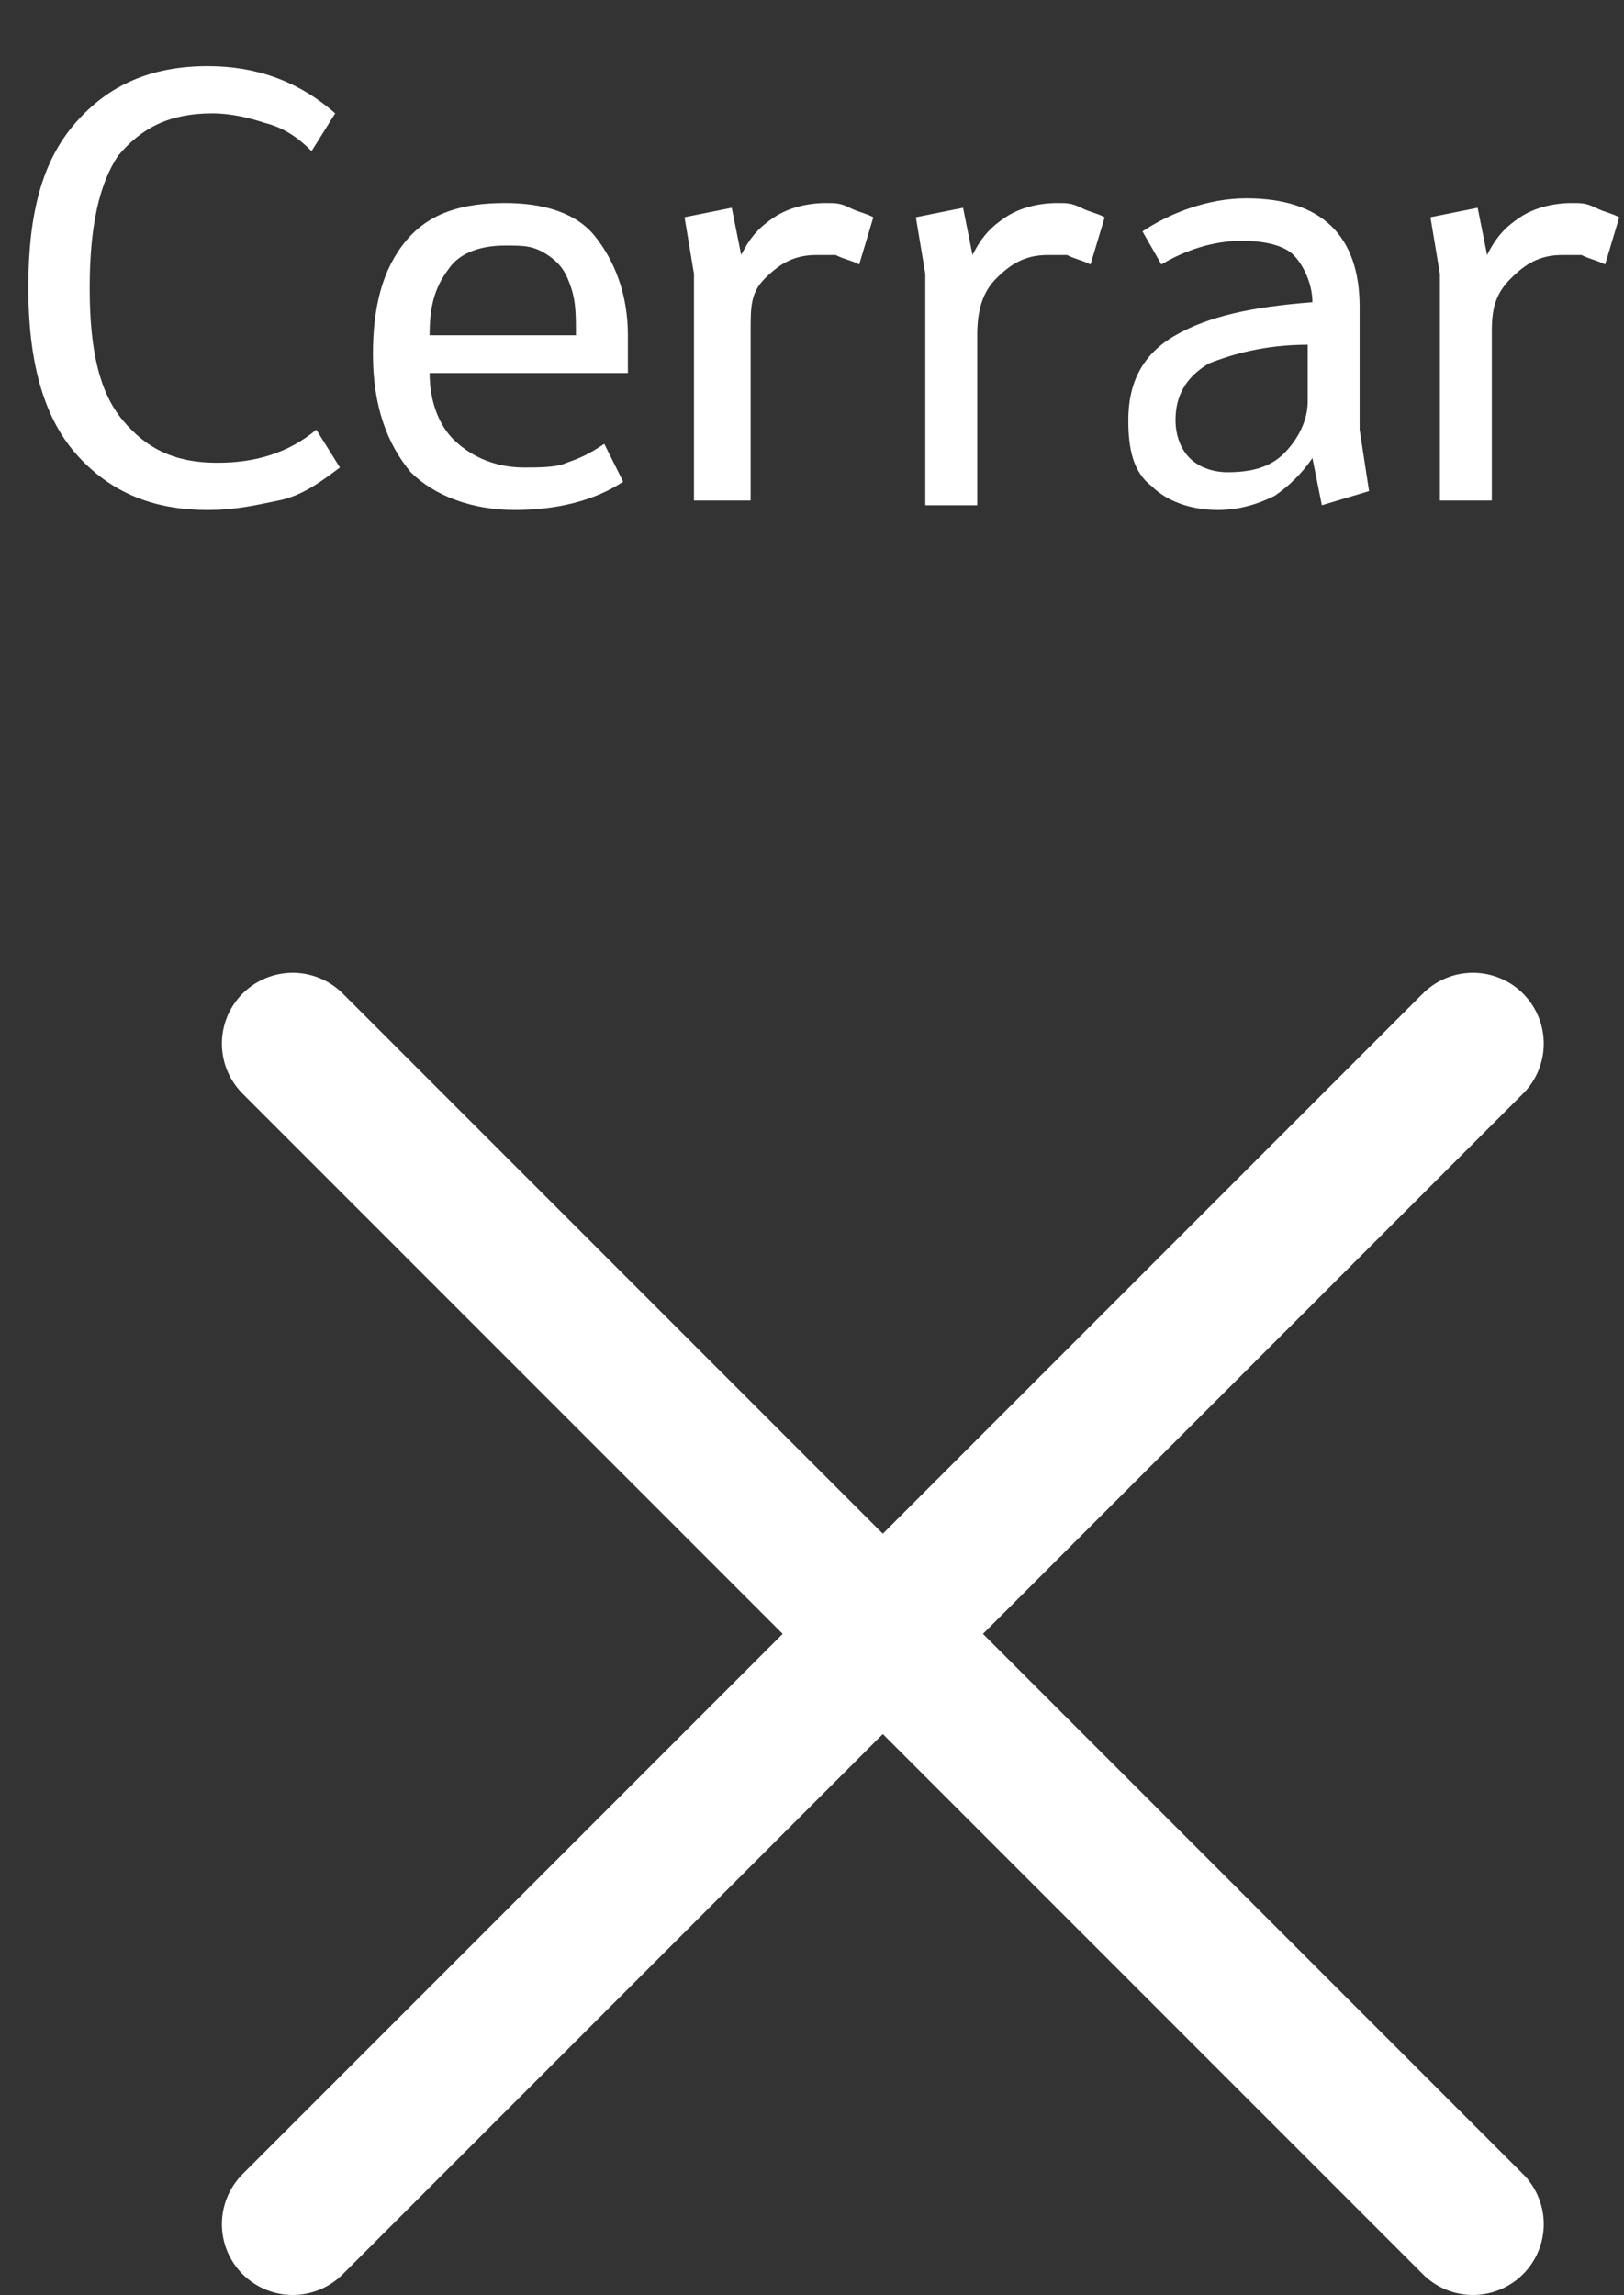 <?xml version="1.0" encoding="utf-8"?>
<!-- Generator: Adobe Illustrator 28.3.0, SVG Export Plug-In . SVG Version: 6.00 Build 0)  -->
<svg version="1.1" id="Capa_1" xmlns="http://www.w3.org/2000/svg" xmlns:xlink="http://www.w3.org/1999/xlink" x="0px" y="0px"
	 viewBox="0 0 34.4 48.6" style="enable-background:new 0 0 34.4 48.6;" xml:space="preserve">
<rect x="0" y="0" width="34.4" height="48.6" fill="#333333" stroke="none"/>
<style type="text/css">
	.st0{fill:#FFFFFF;}
	.st1{fill:none;stroke:#FFFFFF;stroke-width:3;stroke-linecap:round;}
</style>
<g>
	<g>
		<g>
			<path class="st0" d="M4.4,10.8c-1.2,0-2.1-0.4-2.8-1.2s-1-2-1-3.5c0-1.6,0.3-2.7,1-3.5s1.6-1.2,2.8-1.2c1,0,1.9,0.3,2.7,1
				L6.6,3.2C6.3,2.9,6,2.7,5.6,2.6C5.3,2.5,4.9,2.4,4.5,2.4c-0.9,0-1.5,0.3-2,0.9C2.1,3.9,1.9,4.8,1.9,6.1s0.2,2.2,0.7,2.8
				c0.5,0.6,1.1,0.9,2,0.9c0.8,0,1.5-0.2,2.1-0.7l0.5,0.8c-0.4,0.3-0.8,0.6-1.3,0.7S5,10.8,4.4,10.8z"/>
		</g>
		<g>
			<path class="st0" d="M10.9,10.8c-0.9,0-1.7-0.3-2.2-0.8C8.2,9.4,7.9,8.6,7.9,7.5c0-1,0.2-1.8,0.7-2.4c0.5-0.6,1.2-0.8,2.1-0.8
				c0.8,0,1.5,0.2,1.9,0.7c0.4,0.5,0.7,1.2,0.7,2.1v0.8H9.1c0,0.6,0.2,1.1,0.5,1.4s0.8,0.6,1.5,0.6c0.3,0,0.7,0,0.9-0.1
				c0.3-0.1,0.5-0.2,0.8-0.4l0.4,0.8C12.6,10.6,11.8,10.8,10.9,10.8z M10.7,5.2c-0.6,0-1,0.2-1.2,0.5C9.2,6.1,9.1,6.5,9.1,7.1h3.1
				c0-0.4,0-0.7-0.1-1s-0.2-0.5-0.5-0.7S11.1,5.2,10.7,5.2z"/>
			<path class="st0" d="M14.7,10.7V5.8l-0.2-1.2l1-0.2l0.2,1c0.2-0.4,0.4-0.6,0.7-0.8c0.3-0.2,0.7-0.3,1.1-0.3c0.2,0,0.3,0,0.5,0.1
				s0.3,0.1,0.5,0.2l-0.3,1c-0.2-0.1-0.3-0.1-0.5-0.2c-0.2,0-0.3,0-0.4,0c-0.5,0-0.8,0.2-1.1,0.5S15.9,6.5,15.9,7v3.6H14.7z"/>
		</g>
		<g>
			<path class="st0" d="M19.6,10.7V5.8l-0.2-1.2l1-0.2l0.2,1c0.2-0.4,0.4-0.6,0.7-0.8c0.3-0.2,0.7-0.3,1.1-0.3c0.2,0,0.3,0,0.5,0.1
				s0.3,0.1,0.5,0.2l-0.3,1c-0.2-0.1-0.3-0.1-0.5-0.2c-0.2,0-0.3,0-0.4,0c-0.5,0-0.8,0.2-1.1,0.5c-0.3,0.3-0.4,0.7-0.4,1.2v3.6H19.6
				z"/>
		</g>
		<g>
			<path class="st0" d="M25.8,10.8c-0.6,0-1.1-0.2-1.4-0.5c-0.4-0.3-0.5-0.8-0.5-1.4c0-0.8,0.3-1.4,1-1.8s1.6-0.6,2.9-0.7
				c0-0.4-0.2-0.8-0.4-1c-0.2-0.2-0.6-0.3-1.1-0.3c-0.6,0-1.2,0.2-1.7,0.5l-0.4-0.7c0.6-0.4,1.4-0.7,2.2-0.7c1.6,0,2.4,0.8,2.4,2.3
				v2.6l0.2,1.3L28,10.7l-0.2-1c-0.2,0.3-0.5,0.6-0.8,0.8C26.6,10.7,26.2,10.8,25.8,10.8z M24.9,8.9c0,0.3,0.1,0.6,0.3,0.8
				c0.2,0.2,0.5,0.3,0.8,0.3c0.5,0,0.9-0.1,1.2-0.4s0.5-0.7,0.5-1.1V7.3c-0.9,0-1.6,0.2-2.1,0.4C25.1,8,24.9,8.4,24.9,8.9z"/>
		</g>
		<g>
			<path class="st0" d="M30.5,10.7V5.8l-0.2-1.2l1-0.2l0.2,1c0.2-0.4,0.4-0.6,0.7-0.8c0.3-0.2,0.7-0.3,1.1-0.3c0.2,0,0.3,0,0.5,0.1
				s0.3,0.1,0.5,0.2l-0.3,1c-0.2-0.1-0.3-0.1-0.5-0.2c-0.2,0-0.3,0-0.4,0c-0.5,0-0.8,0.2-1.1,0.5S31.6,6.5,31.6,7v3.6H30.5z"/>
		</g>
	</g>
	<line class="st1" x1="6.2" y1="22.1" x2="31.2" y2="47.1"/>
	<line class="st1" x1="31.2" y1="22.1" x2="6.2" y2="47.1"/>
</g>
<g>
</g>
<g>
</g>
<g>
</g>
<g>
</g>
<g>
</g>
<g>
</g>
<g>
</g>
<g>
</g>
<g>
</g>
<g>
</g>
<g>
</g>
<g>
</g>
<g>
</g>
<g>
</g>
<g>
</g>
</svg>
